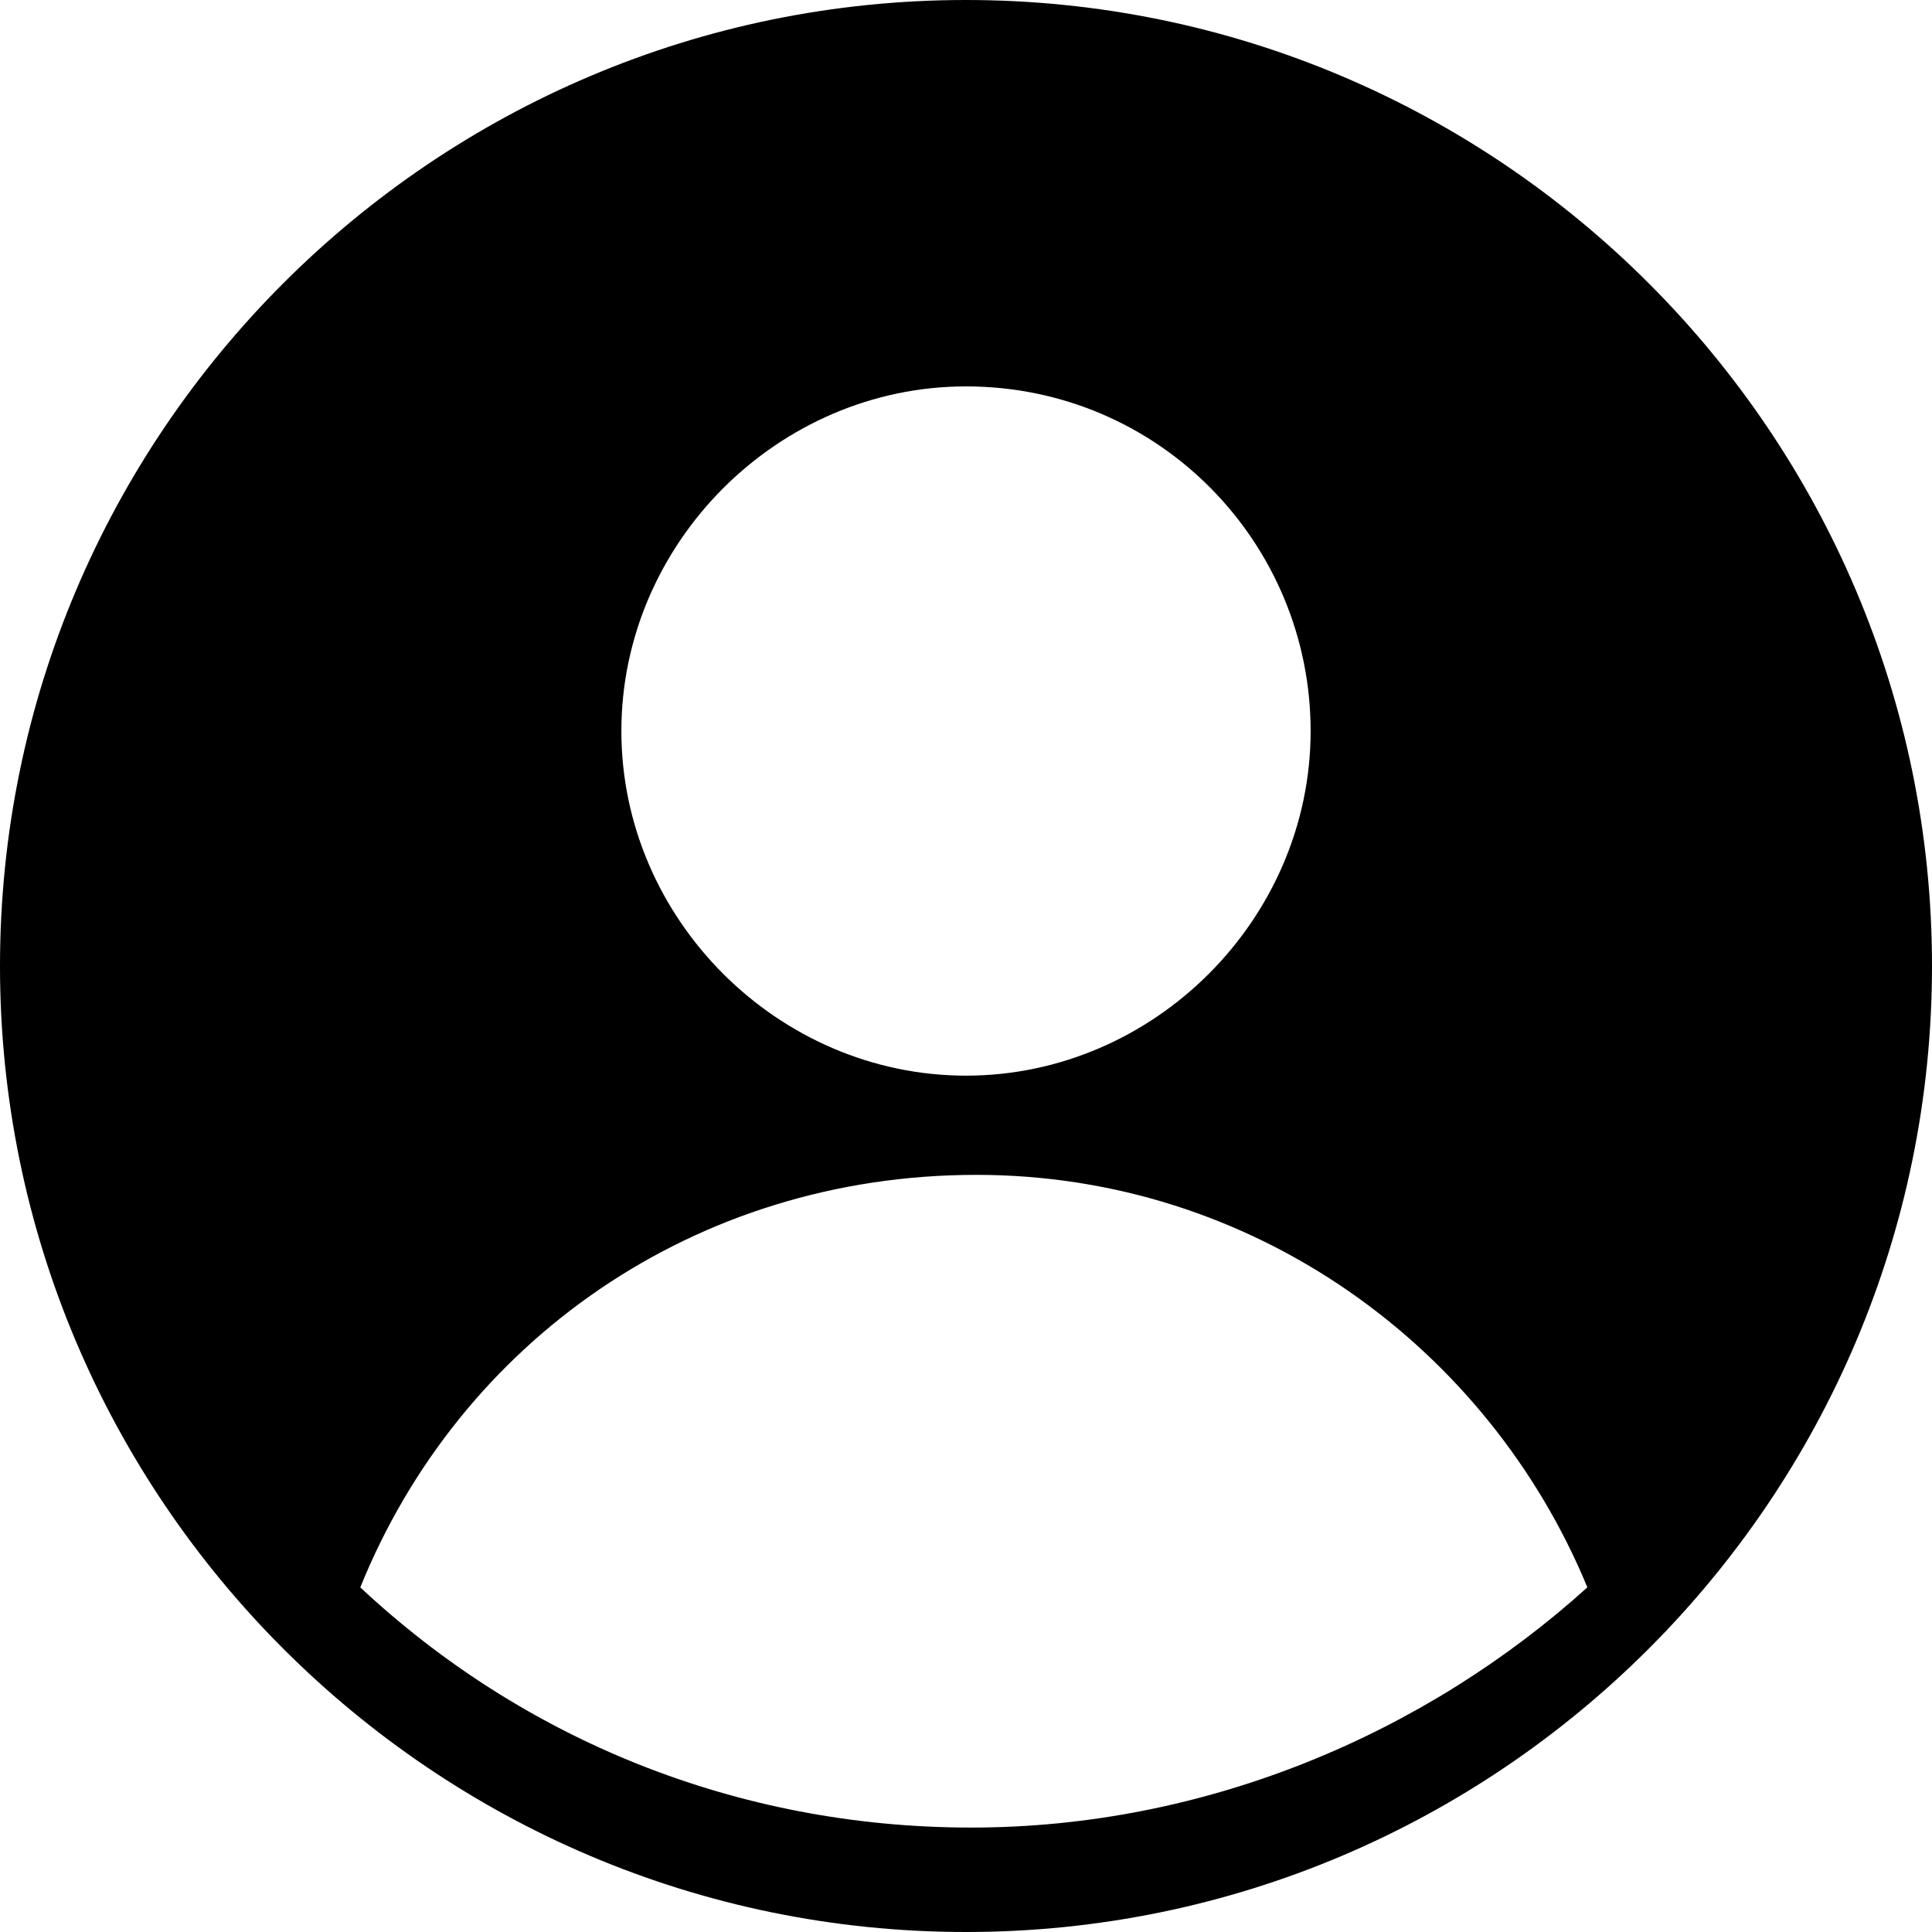<?xml version="1.0" encoding="utf-8"?>
<!-- Generator: Adobe Illustrator 23.0.2, SVG Export Plug-In . SVG Version: 6.00 Build 0)  -->
<svg version="1.1" id="Layer_1" xmlns="http://www.w3.org/2000/svg" xmlns:xlink="http://www.w3.org/1999/xlink" x="0px" y="0px"
	 viewBox="0 0 37 37" style="enable-background:new 0 0 37 37;" xml:space="preserve">
<path d="M18.5,0C8.3,0,0,8.3,0,18.5S8.3,37,18.5,37S37,28.7,37,18.5S28.7,0,18.5,0z M18.5,7.4c3.7,0,6.6,3,6.6,6.6s-3,6.6-6.6,6.6
	s-6.6-3-6.6-6.6S14.9,7.4,18.5,7.4z M18.6,35c-4.5,0-8.6-1.7-11.7-4.6c1.9-4.7,6.4-7.9,11.8-7.9c5.3,0,9.8,3.3,11.7,7.9
	C27.3,33.2,23.1,35,18.6,35z"/>
</svg>

